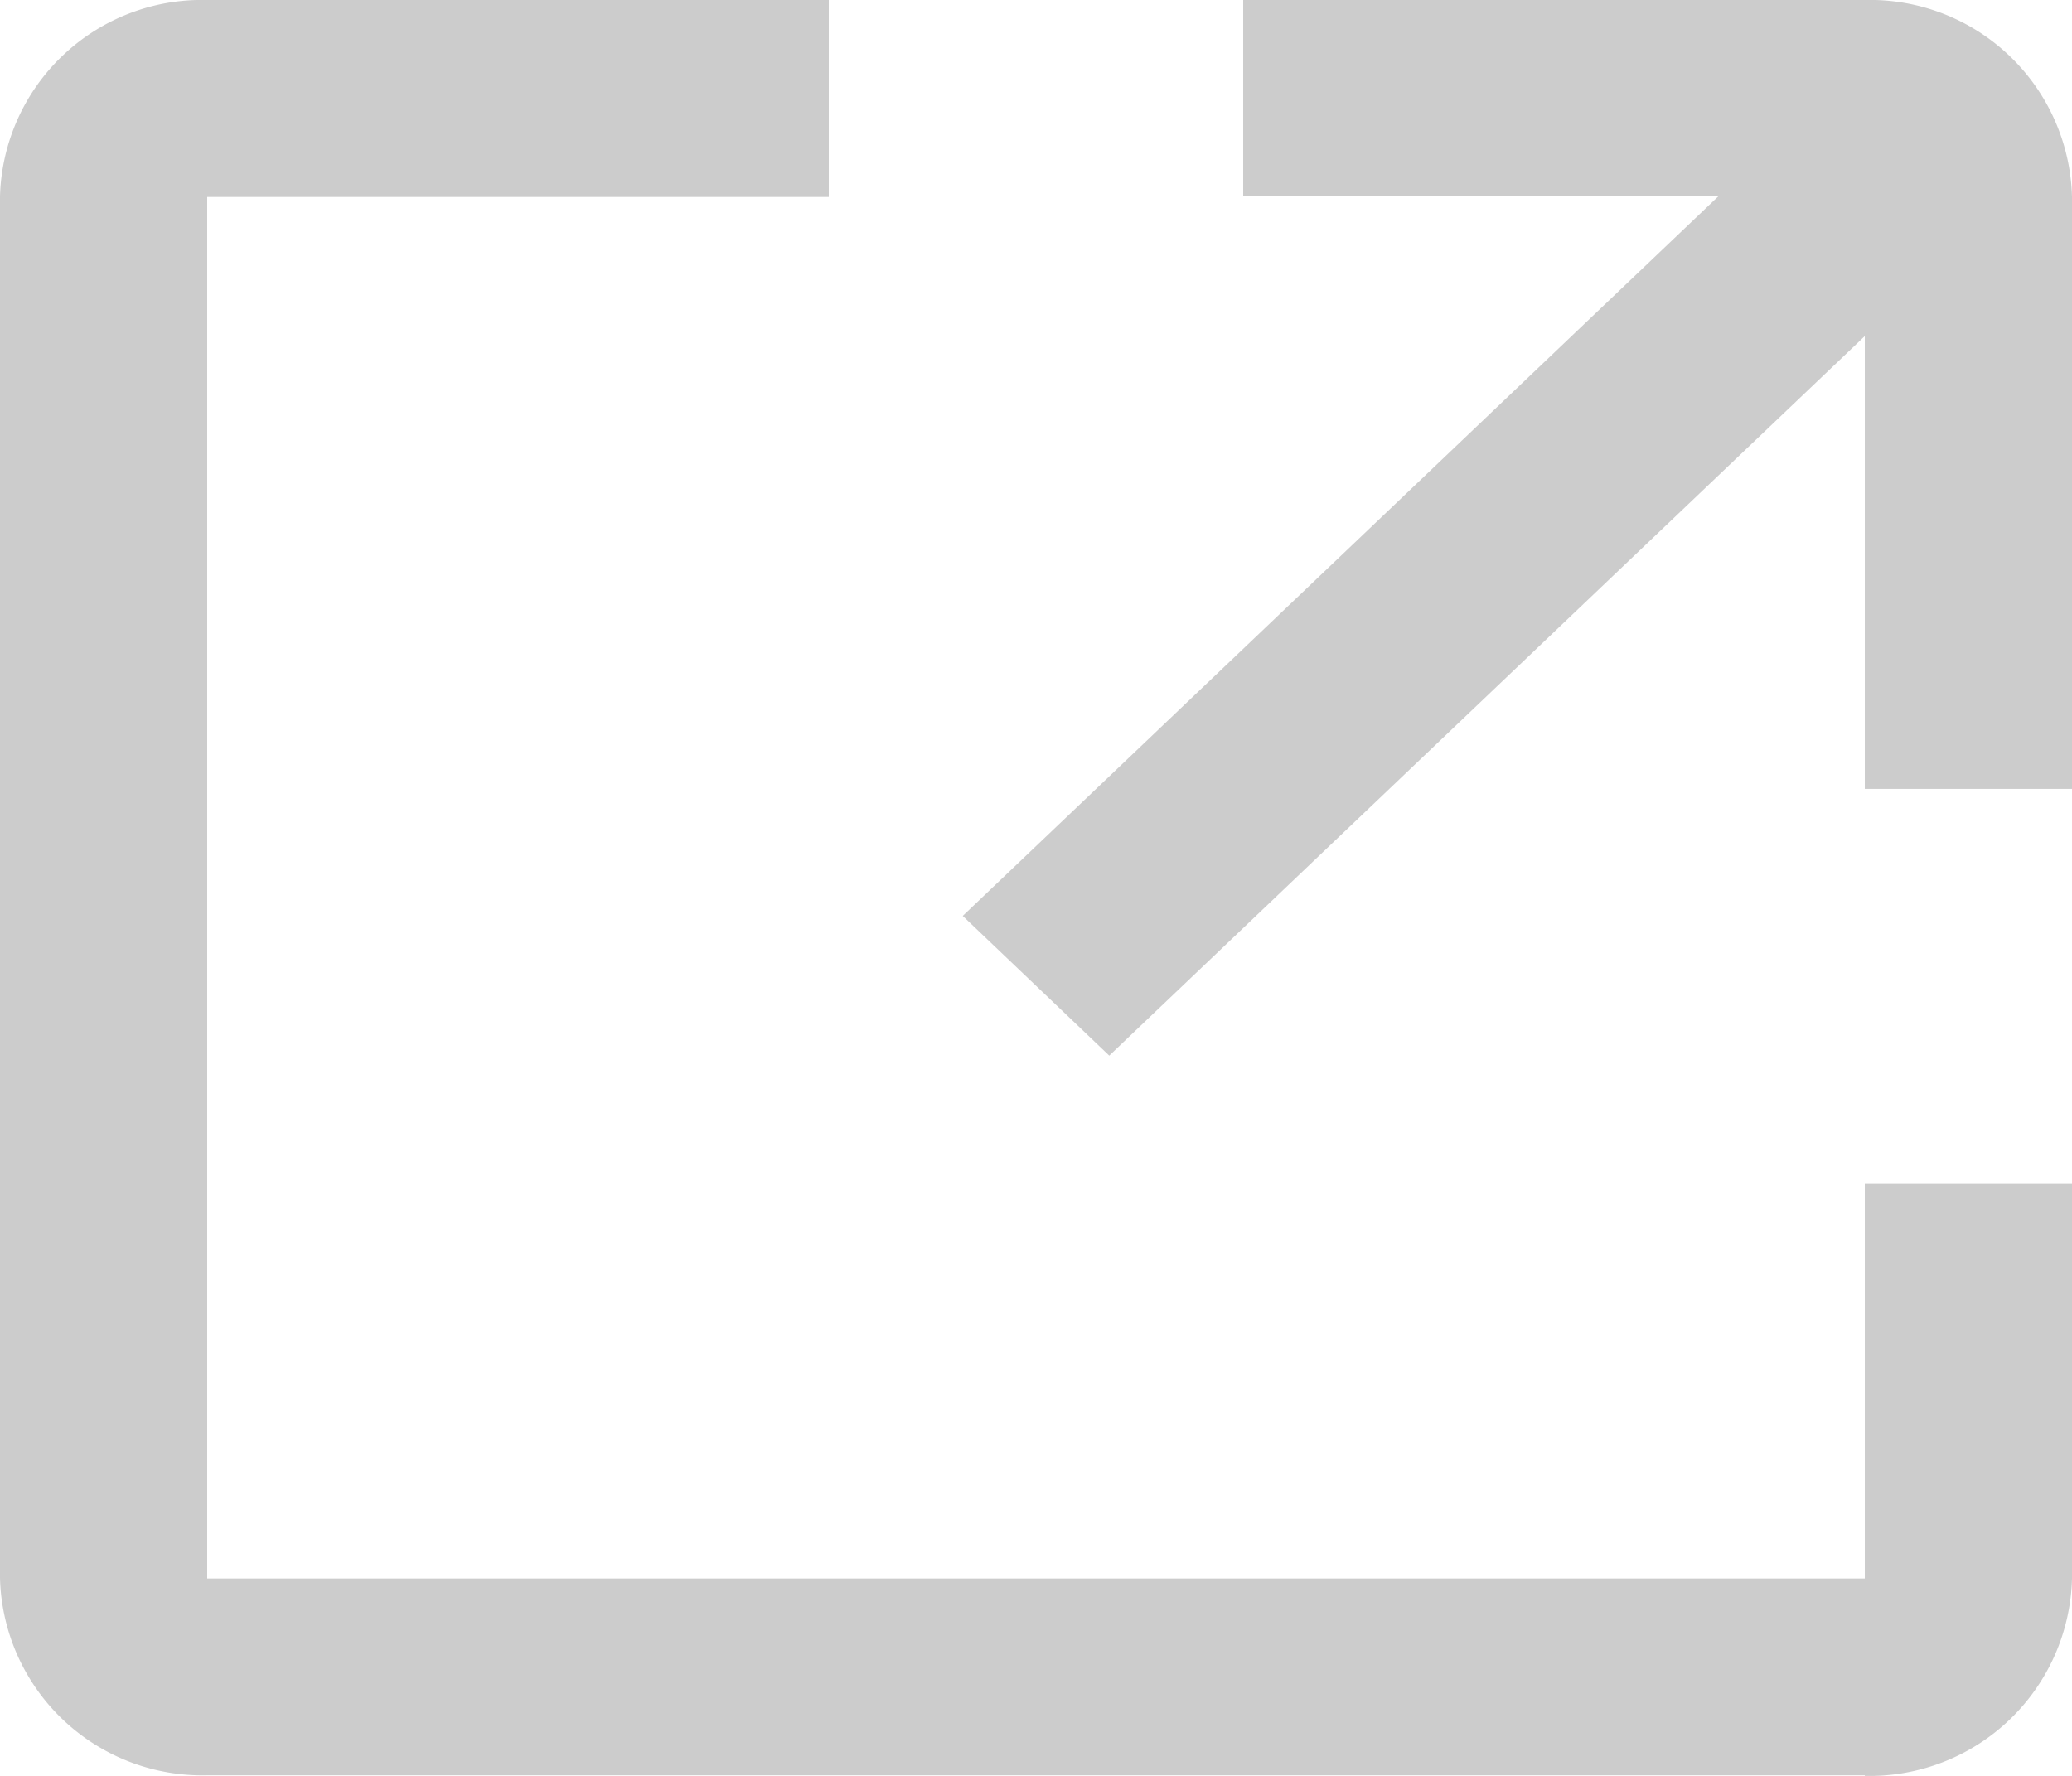 <svg xmlns="http://www.w3.org/2000/svg" width="14" height="12" viewBox="0 0 14 12">
  <defs>
    <style>
      .cls-1 {
        fill: #ccc;
        fill-rule: evenodd;
      }
    </style>
  </defs>
  <path id="new_tab" data-name="new tab" class="cls-1" d="M625.6,174.327v-3.056l-5.105,4.862-0.99-.944,5.105-4.862H621.4V169h4.2a1.366,1.366,0,0,1,1.4,1.331v4h-1.4Zm0,6.669H614.4a1.368,1.368,0,0,1-1.4-1.334v-9.335A1.365,1.365,0,0,1,614.4,169h4.2v1.331h-4.2v9.335h11.2V177H627v2.666A1.369,1.369,0,0,1,625.6,181Z" transform="translate(-613 -169)"/>
</svg>
